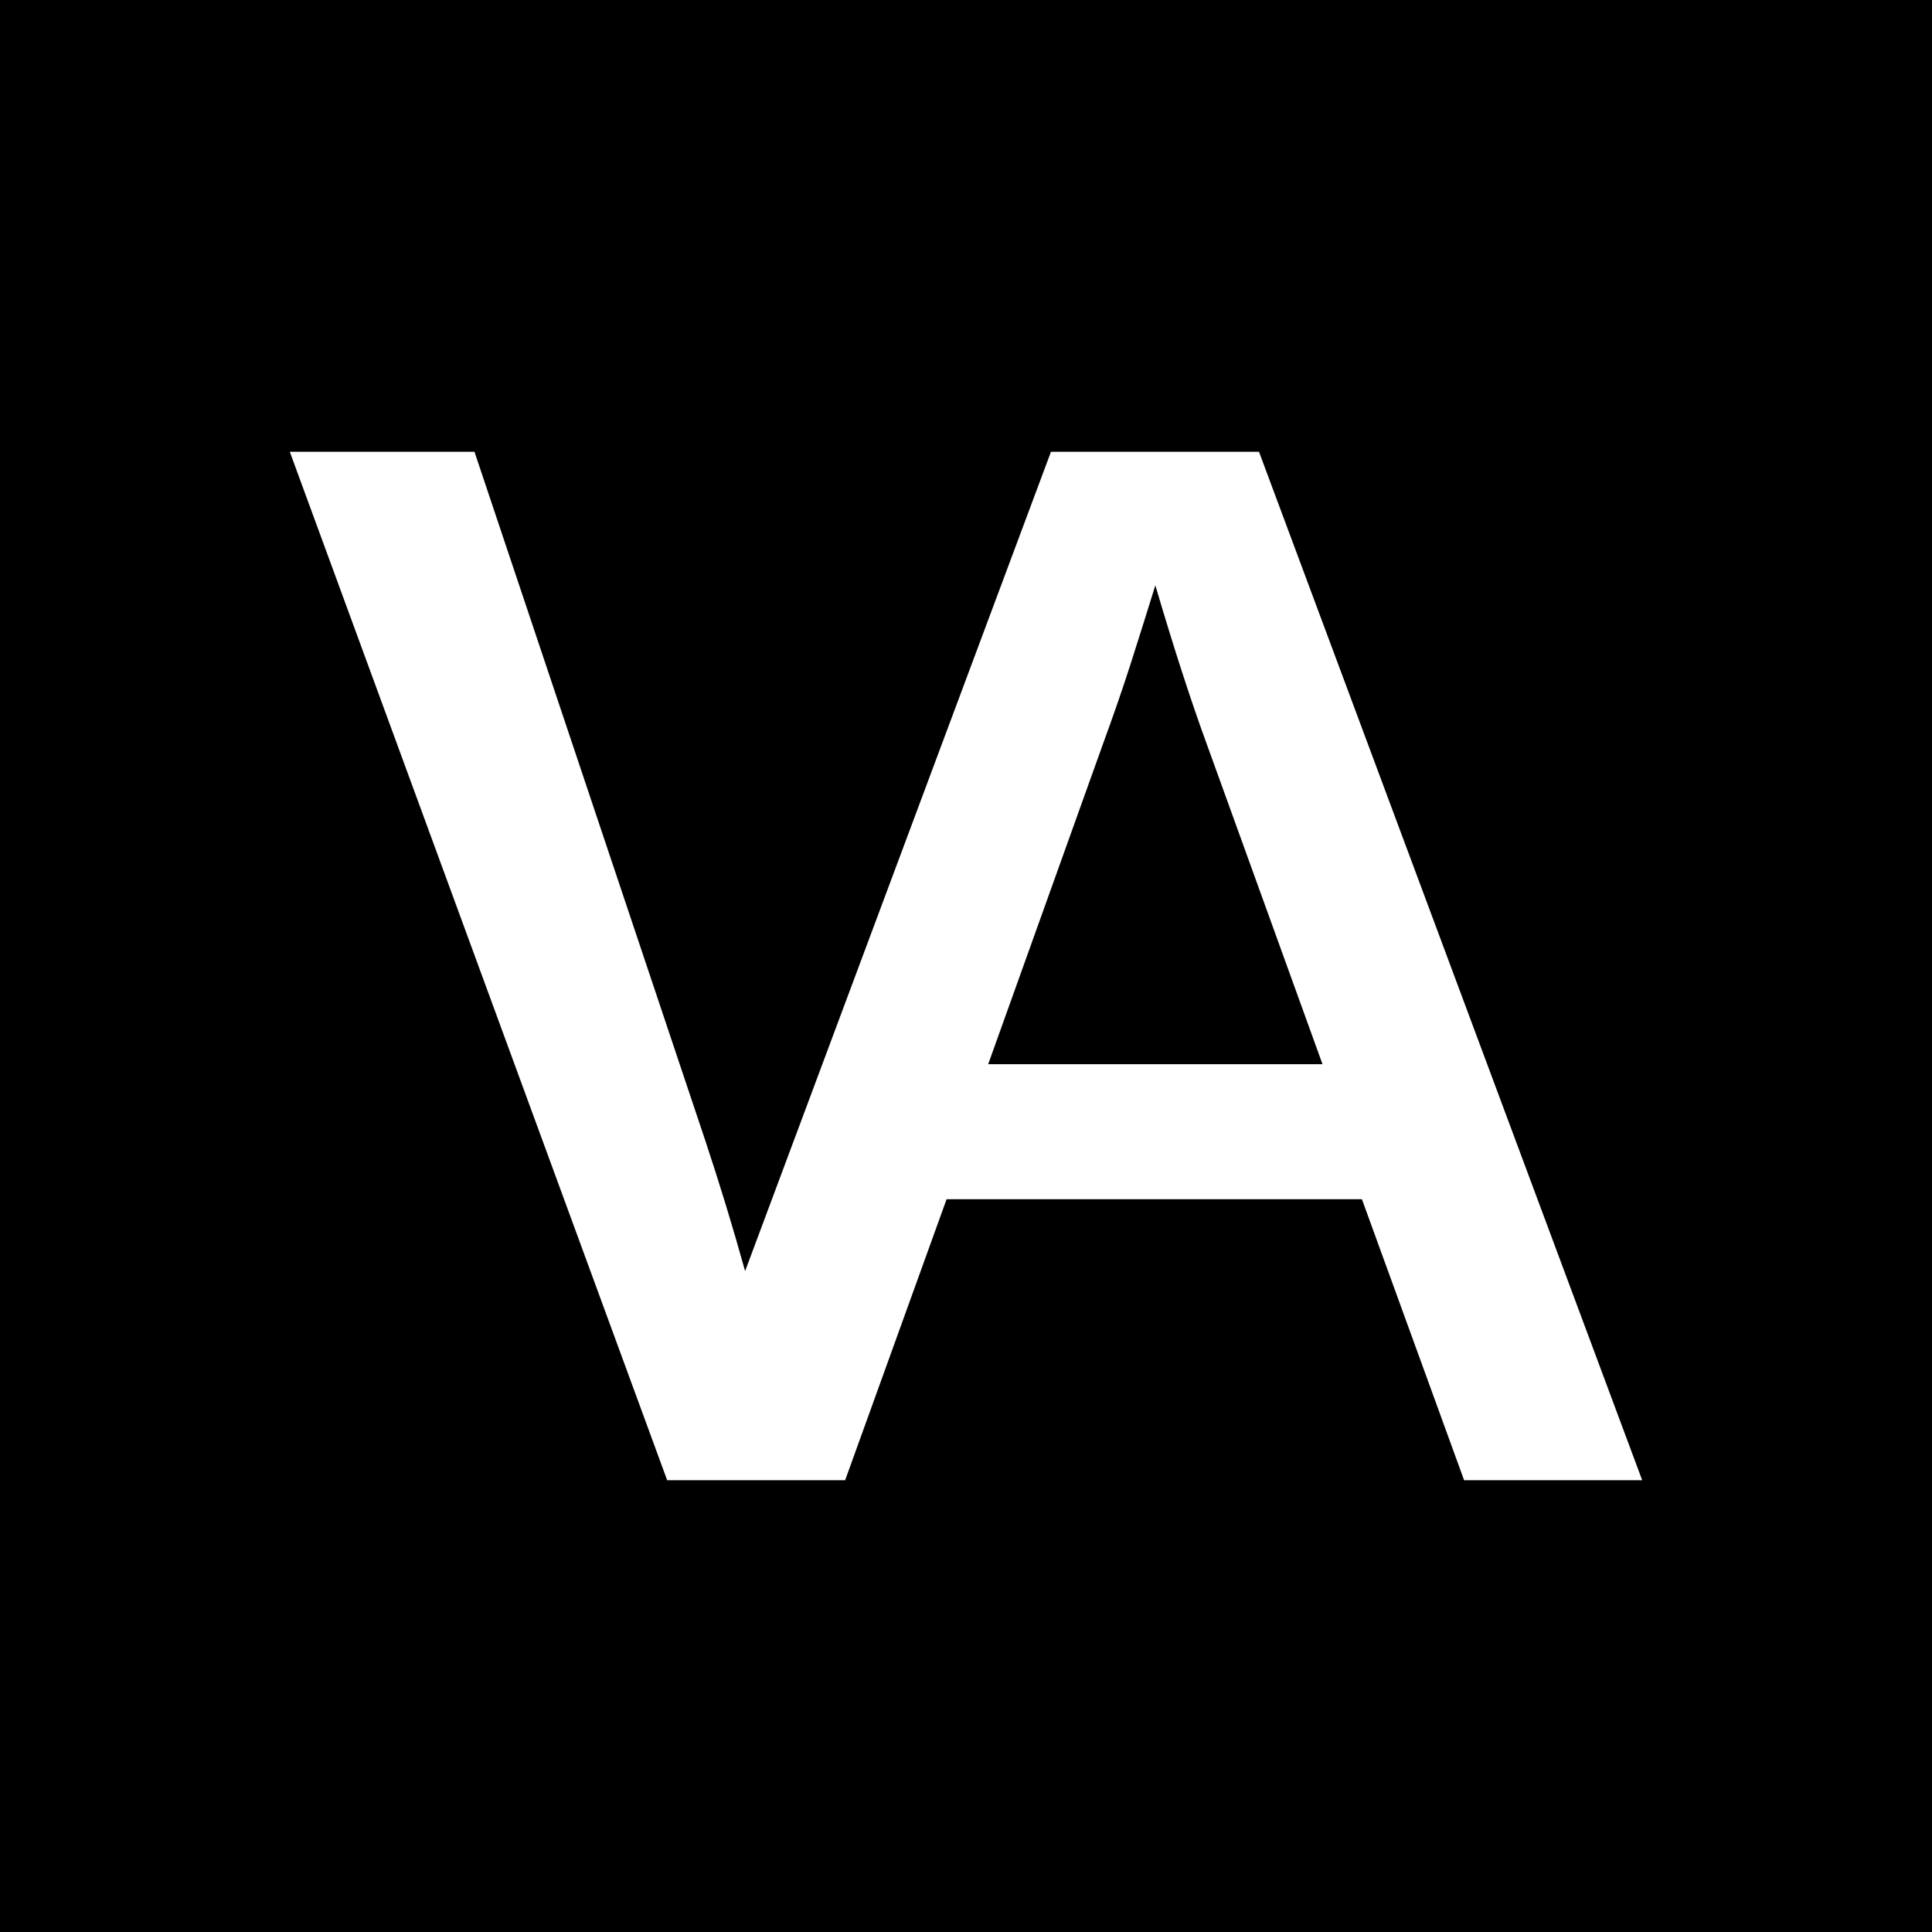 <svg id="图层_1" data-name="图层 1" xmlns="http://www.w3.org/2000/svg" viewBox="0 0 1000 1000"><title>VisualGo</title><rect width="1000" height="1000"/><path d="M651.653,233.837H543.979L385.664,657.918q-9.44-33.987-20.694-67.812L245.584,233.837H150L345.29,766.068l-.035.095h92.184l52.515-145.454h214.97l52.892,145.454H850ZM511.488,550.815l59.315-165.478q8.304-22.668,14.357-41.558,6.037-18.89,12.845-40.803,14.357,48.737,26.824,82.739l59.693,165.1Z" style="fill:#fff"/></svg>